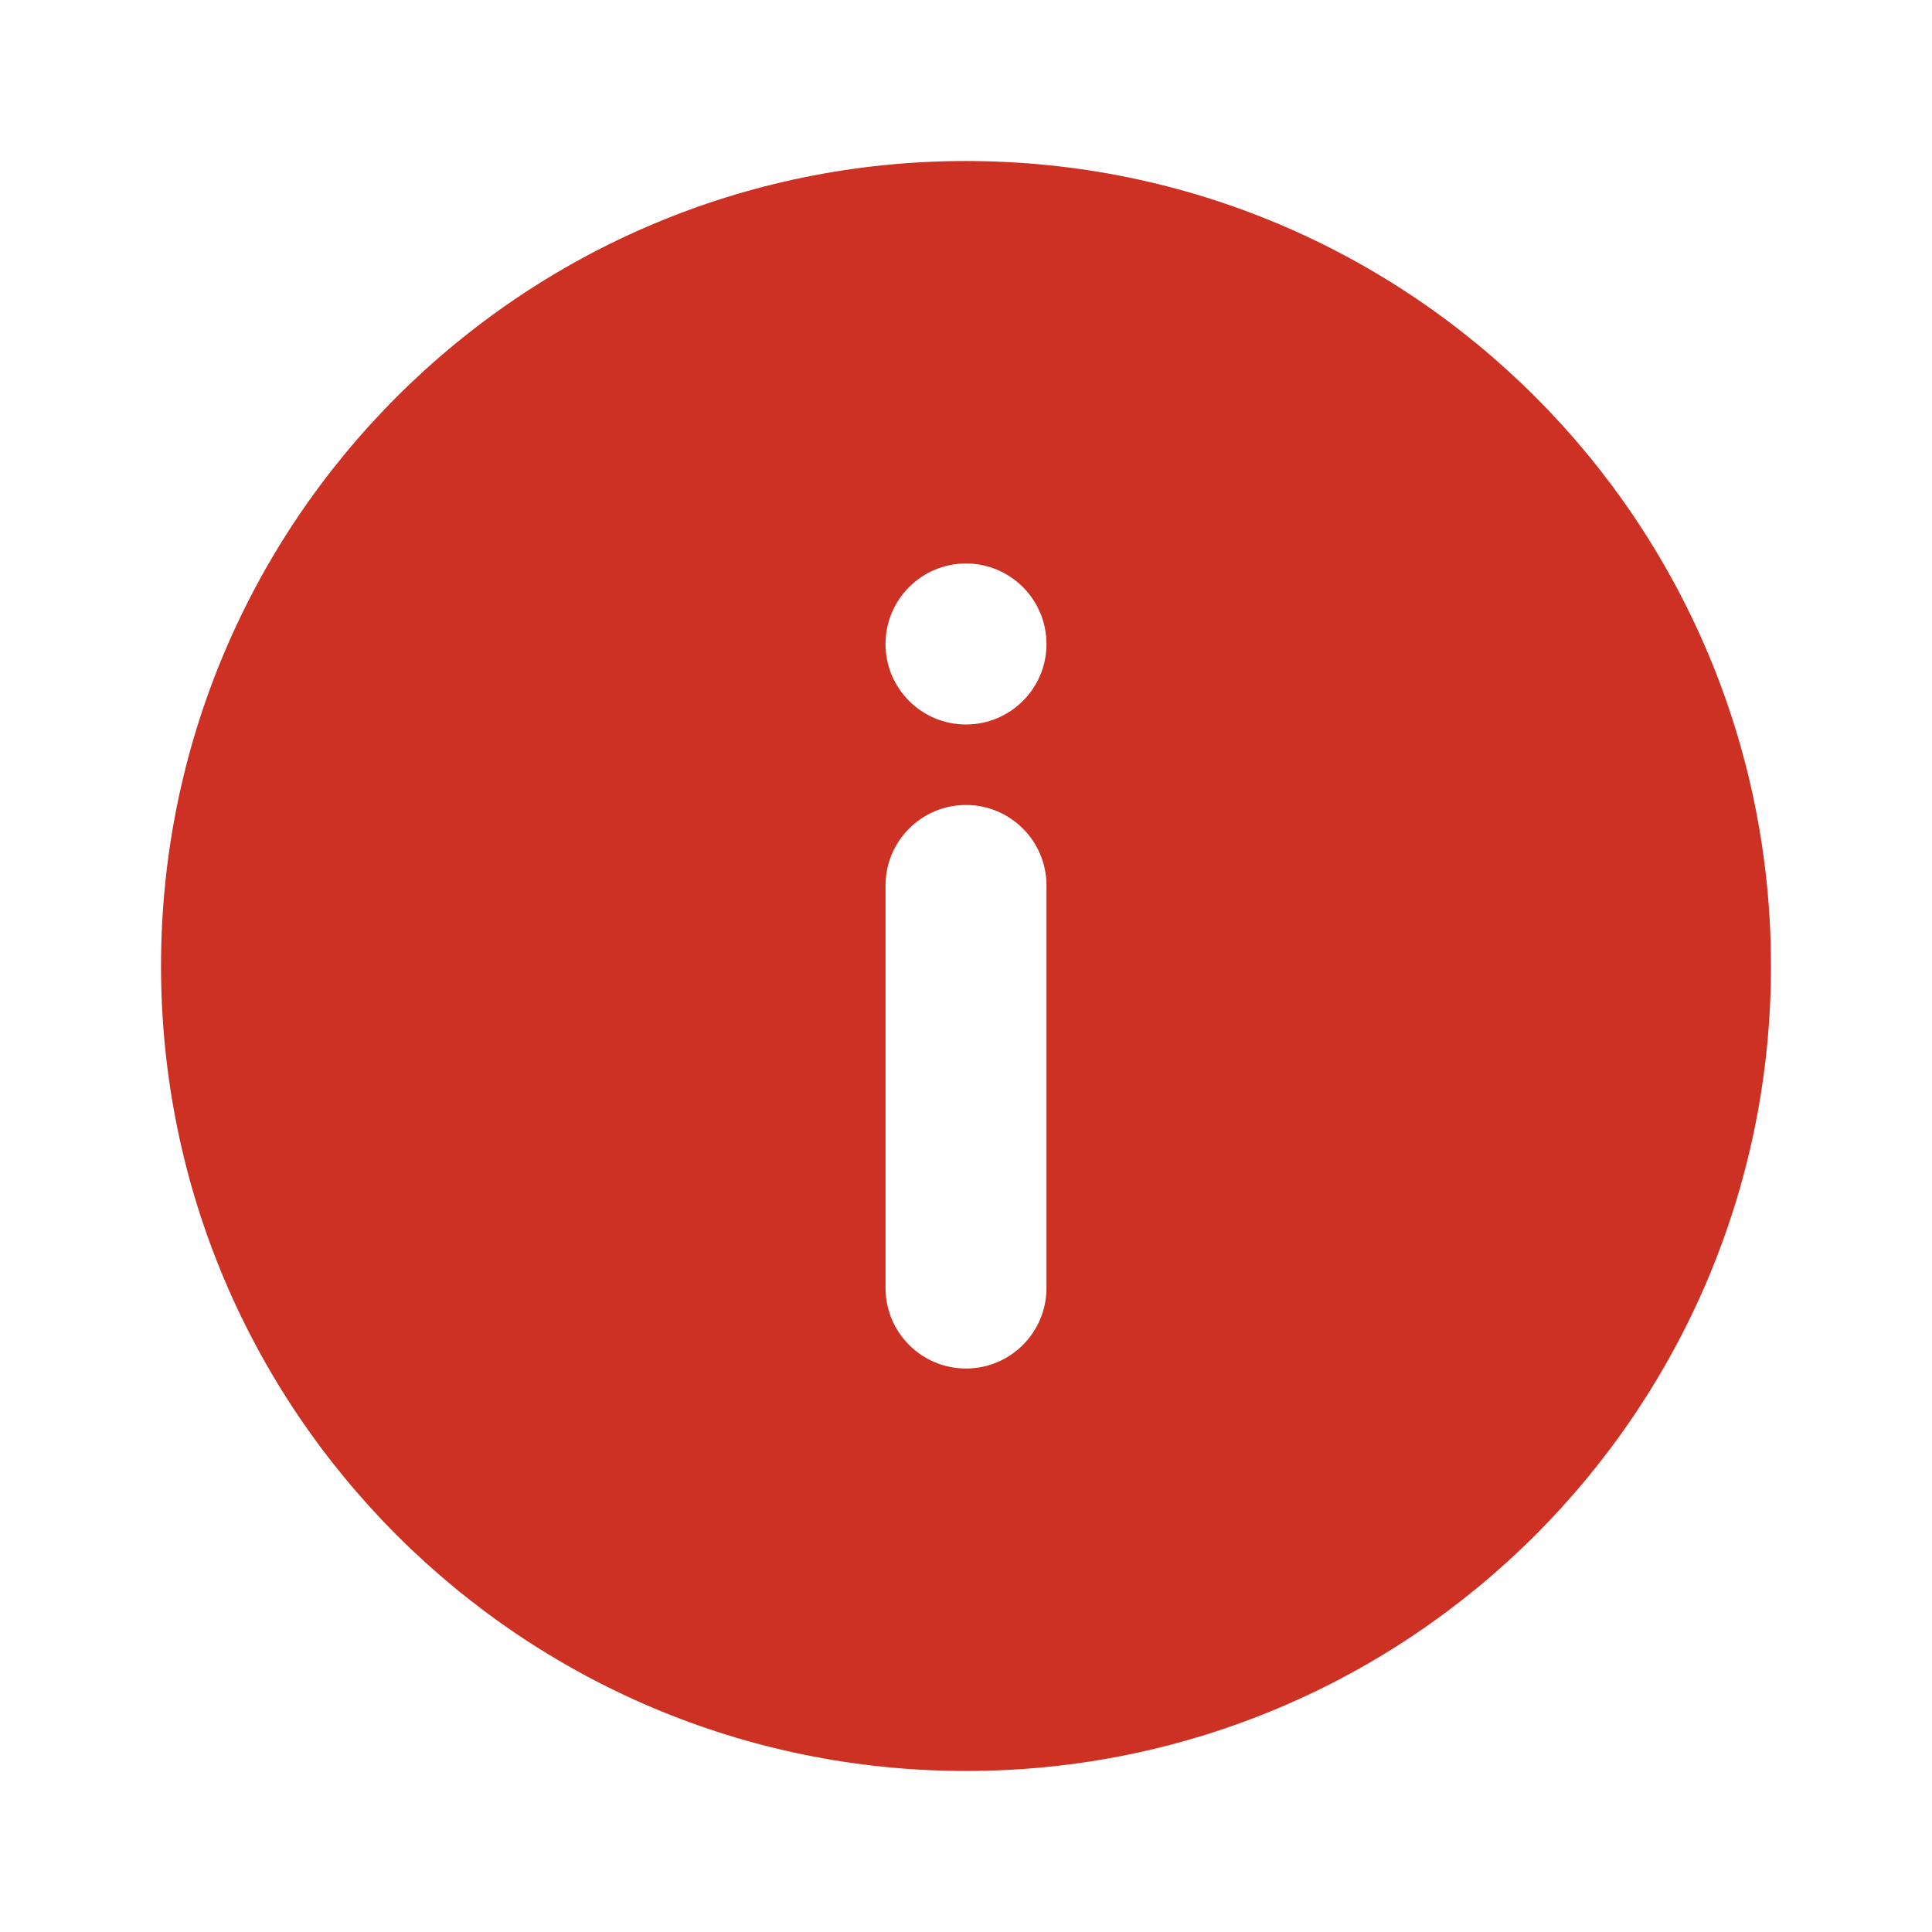 <svg width="32" height="32" viewBox="0 0 32 32" fill="none" xmlns="http://www.w3.org/2000/svg">
<path d="M16 2.667C23.364 2.667 29.333 8.636 29.333 16C29.333 23.364 23.364 29.333 16 29.333C8.636 29.333 2.667 23.364 2.667 16C2.667 8.636 8.636 2.667 16 2.667ZM16 13.333C15.264 13.333 14.667 13.931 14.667 14.667V21.333C14.667 22.069 15.264 22.667 16 22.667C16.736 22.667 17.333 22.069 17.333 21.333V14.667C17.333 13.931 16.736 13.333 16 13.333ZM16 9.333C15.264 9.333 14.667 9.931 14.667 10.667C14.667 11.403 15.264 12 16 12C16.736 12 17.333 11.403 17.333 10.667C17.333 9.931 16.736 9.333 16 9.333Z" fill="#cc3123"/>
</svg>
